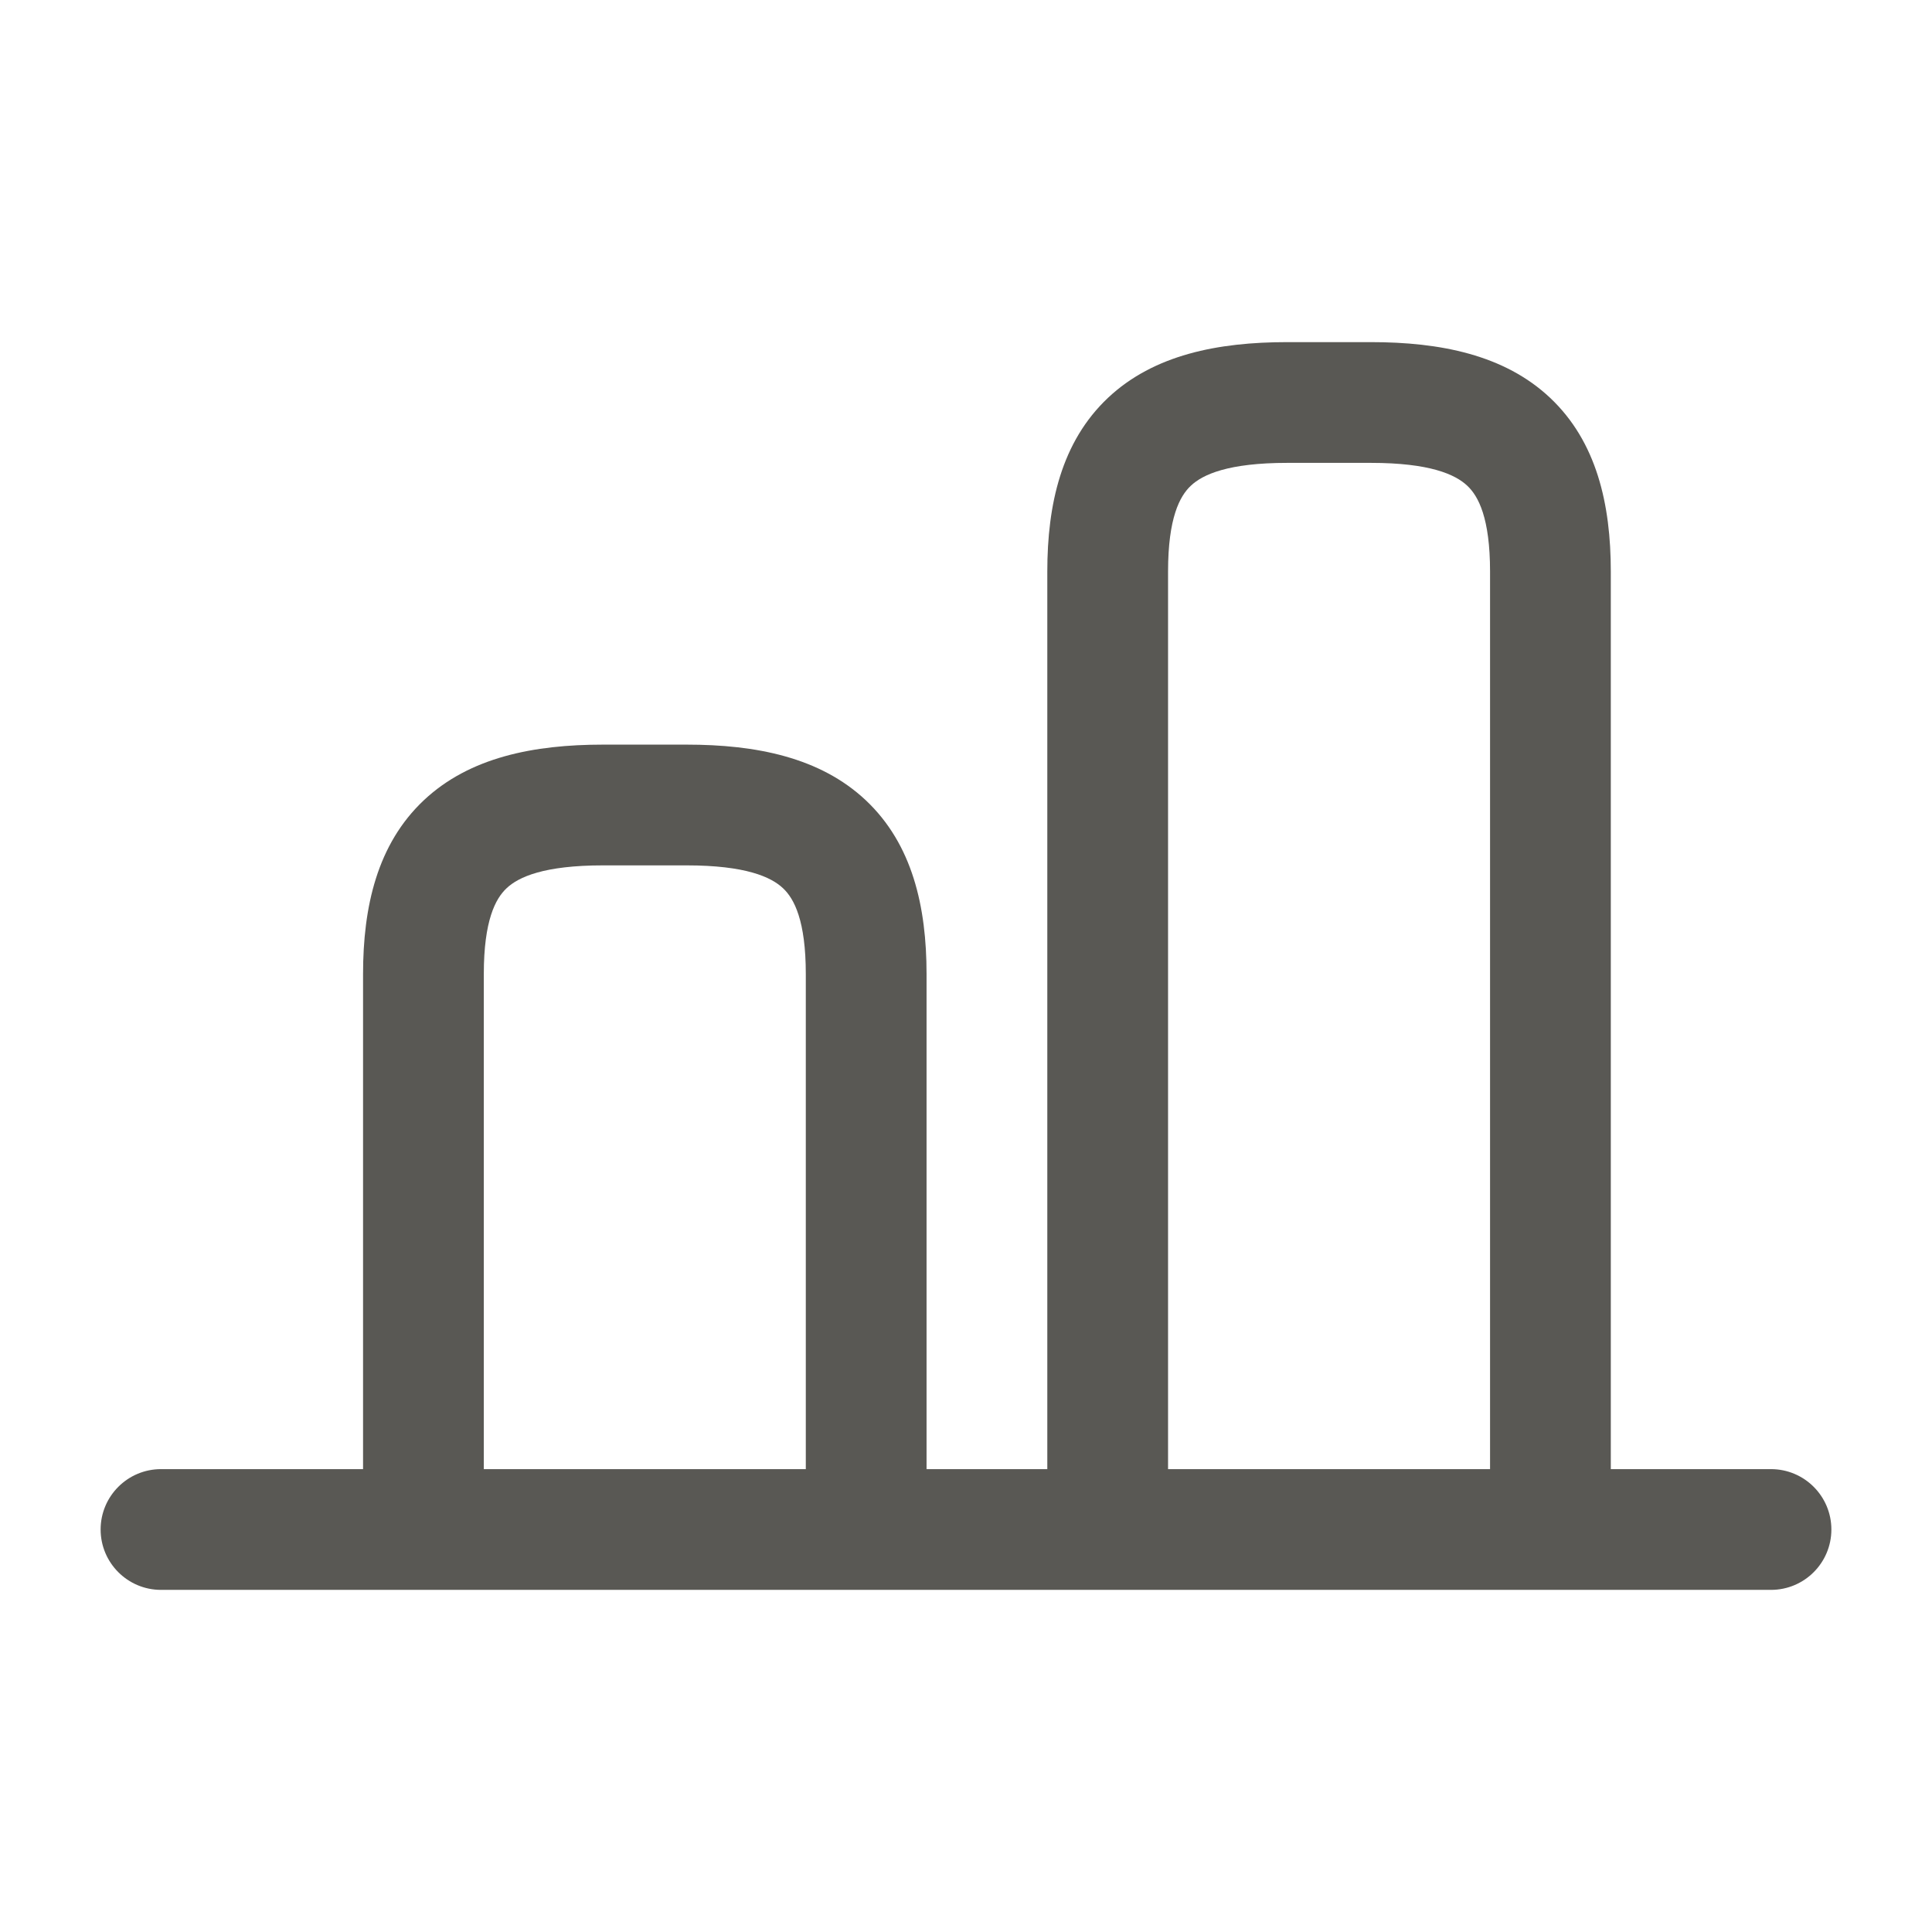 <svg width="24" height="24" viewBox="0 0 24 24" fill="none" xmlns="http://www.w3.org/2000/svg">
<path fill-rule="evenodd" clip-rule="evenodd" d="M13.765 4.941C14.333 4.407 15.13 4.25 15.99 4.25H17.03C17.89 4.25 18.687 4.407 19.255 4.941C19.835 5.487 20.01 6.265 20.01 7.1V18.25H22C22.414 18.25 22.75 18.586 22.75 19C22.75 19.414 22.414 19.75 22 19.75H2C1.586 19.75 1.25 19.414 1.25 19C1.25 18.586 1.586 18.25 2 18.25H4.51V12.1C4.51 11.265 4.685 10.487 5.265 9.941C5.833 9.407 6.63 9.25 7.49 9.25H8.53C9.39 9.25 10.187 9.407 10.755 9.941C11.335 10.487 11.51 11.265 11.51 12.1V18.25H13.01V7.1C13.01 6.265 13.185 5.487 13.765 4.941ZM14.51 18.25H18.51V7.1C18.51 6.435 18.365 6.163 18.227 6.034C18.078 5.893 17.76 5.75 17.03 5.75H15.99C15.26 5.75 14.942 5.893 14.793 6.034C14.655 6.163 14.51 6.435 14.51 7.1V18.25ZM10.01 18.25V12.1C10.01 11.435 9.865 11.163 9.727 11.034C9.578 10.893 9.26 10.75 8.53 10.75H7.49C6.76 10.75 6.442 10.893 6.293 11.034C6.155 11.163 6.01 11.435 6.01 12.1V18.25H10.01Z" fill="#595854"/>
</svg>
